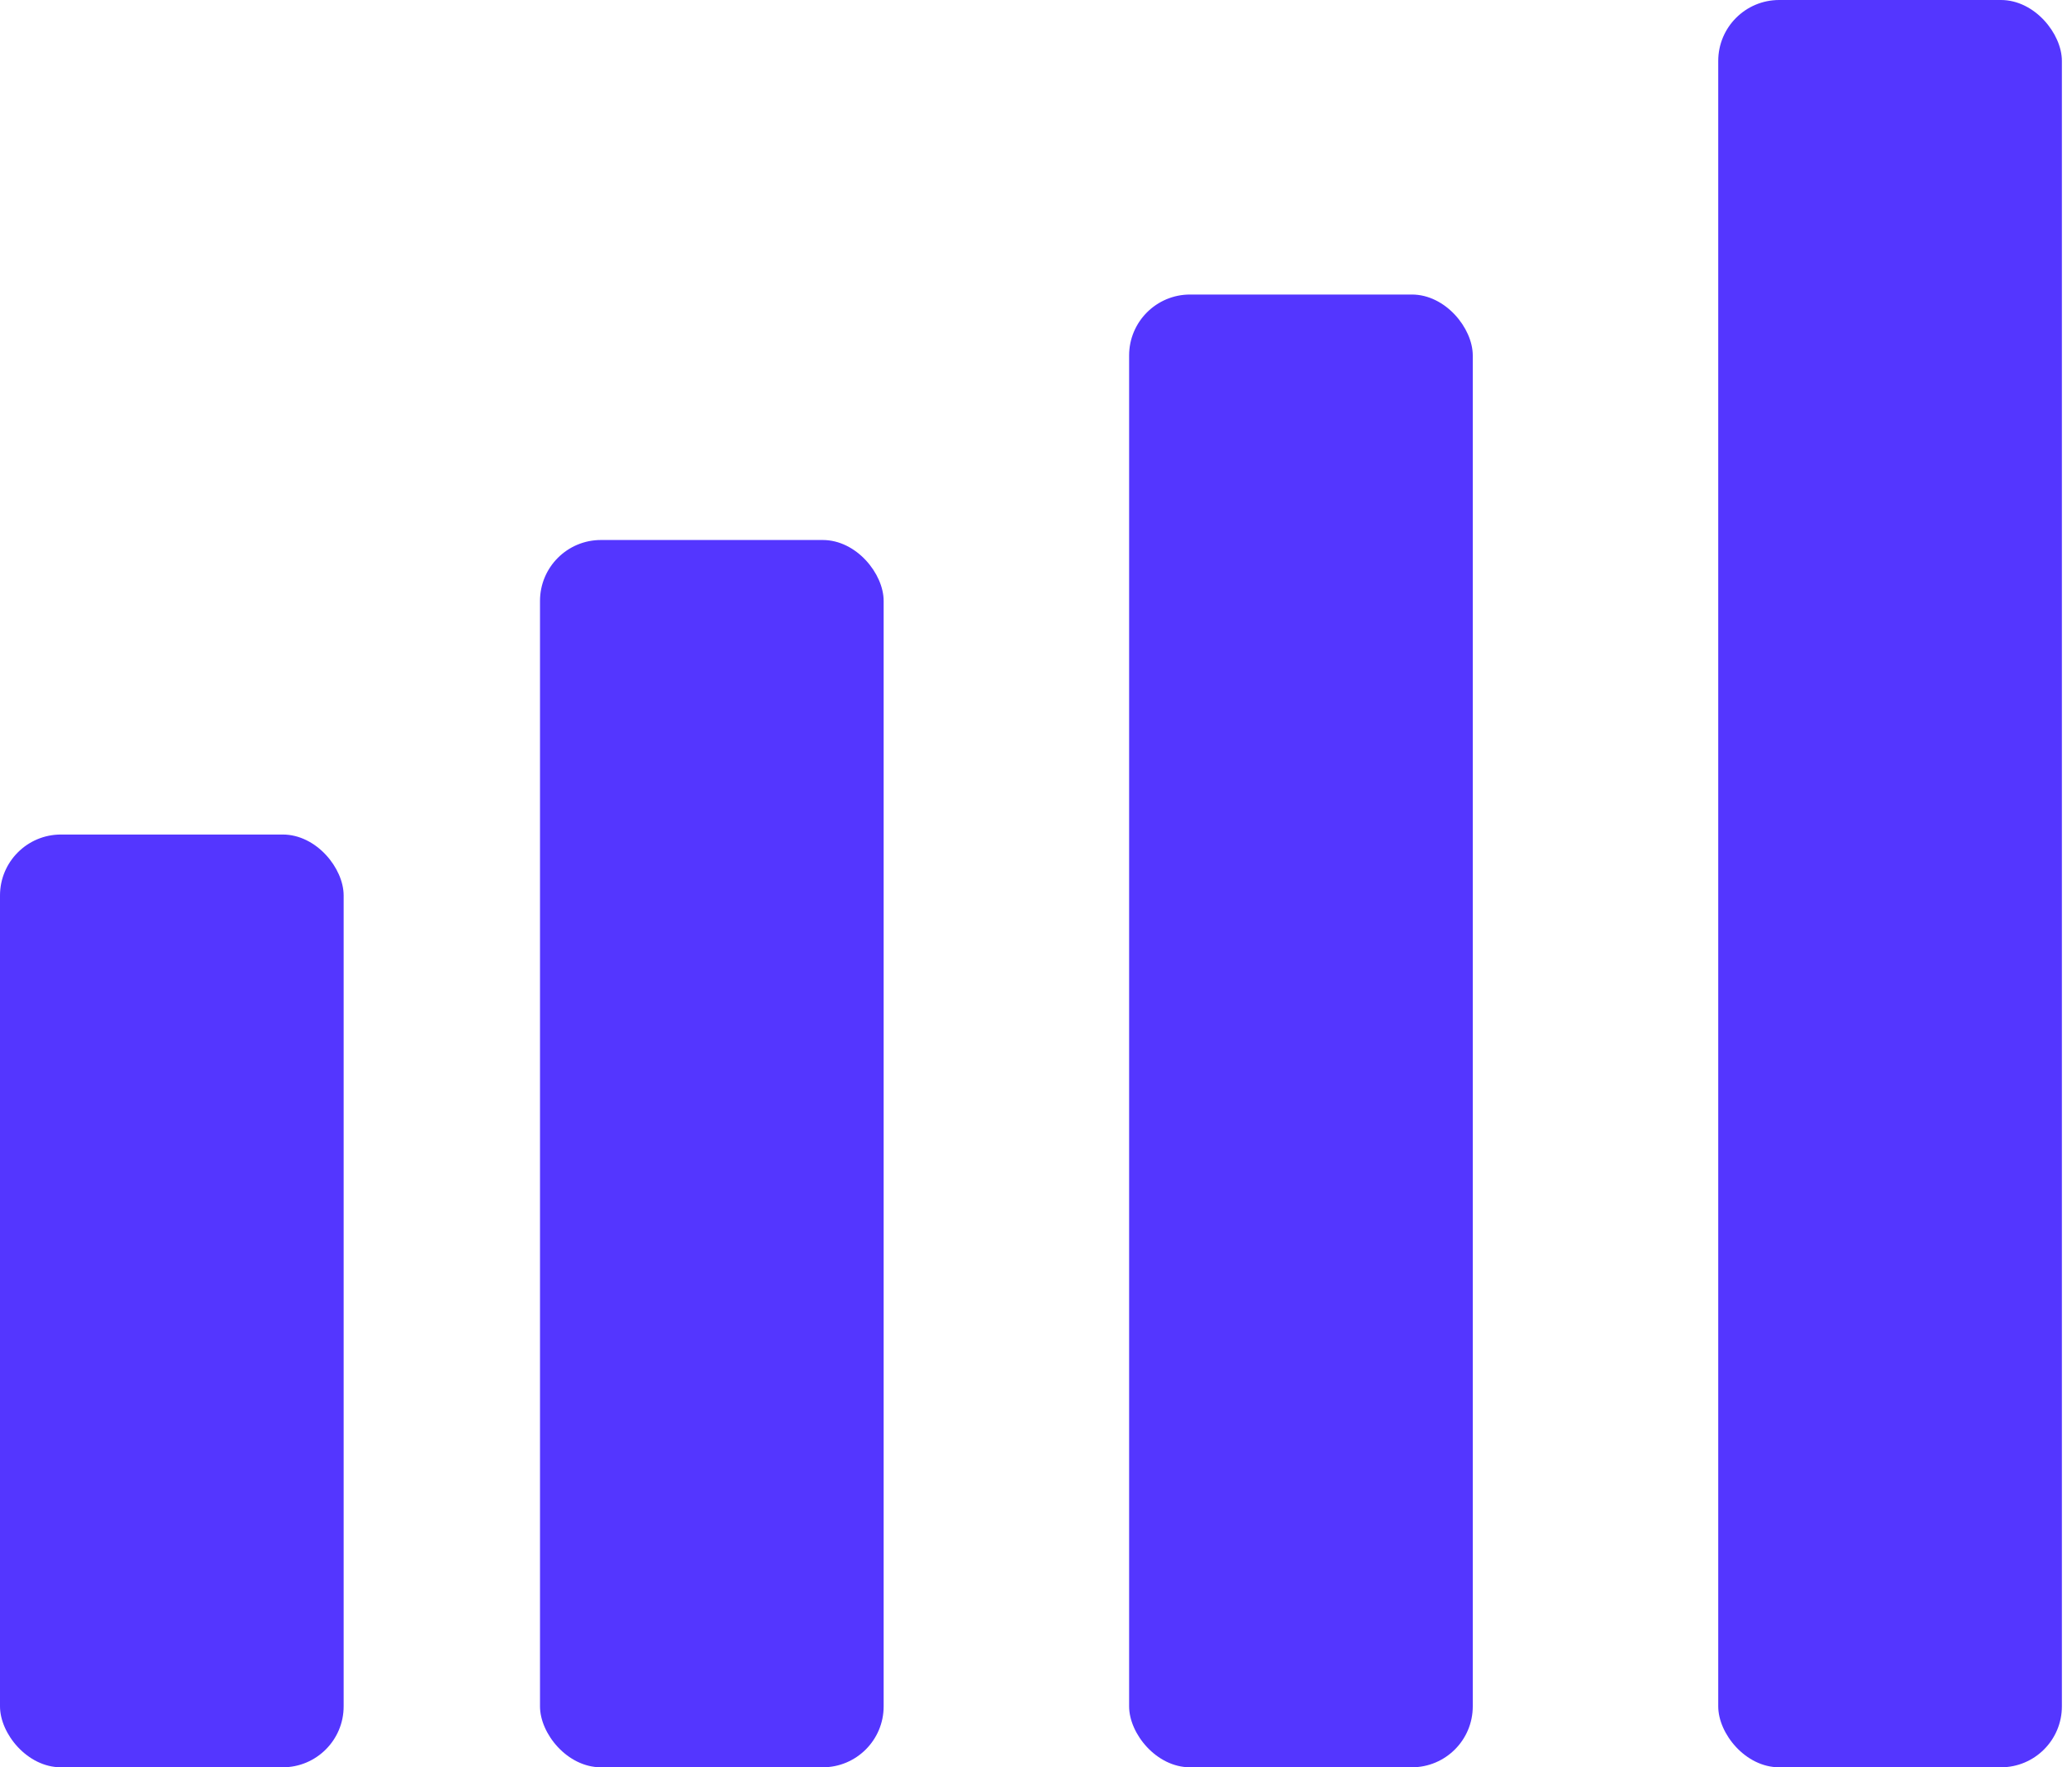 <svg width="34" height="29" viewBox="0 0 34 29" fill="none" xmlns="http://www.w3.org/2000/svg">
<g id="Group 2692">
<rect id="Rectangle 6443" y="13.694" width="5.639" height="15.306" rx="1" fill="#5436FF"/>
<rect id="Rectangle 6444" x="8.861" y="8.861" width="5.639" height="20.139" rx="1" fill="#5436FF"/>
<rect id="Rectangle 6445" x="18.528" y="4.833" width="5.639" height="24.167" rx="1" fill="#5436FF"/>
<rect id="Rectangle 6446" x="28.195" width="5.639" height="29" rx="1" fill="#5436FF"/>
</g>
</svg>
